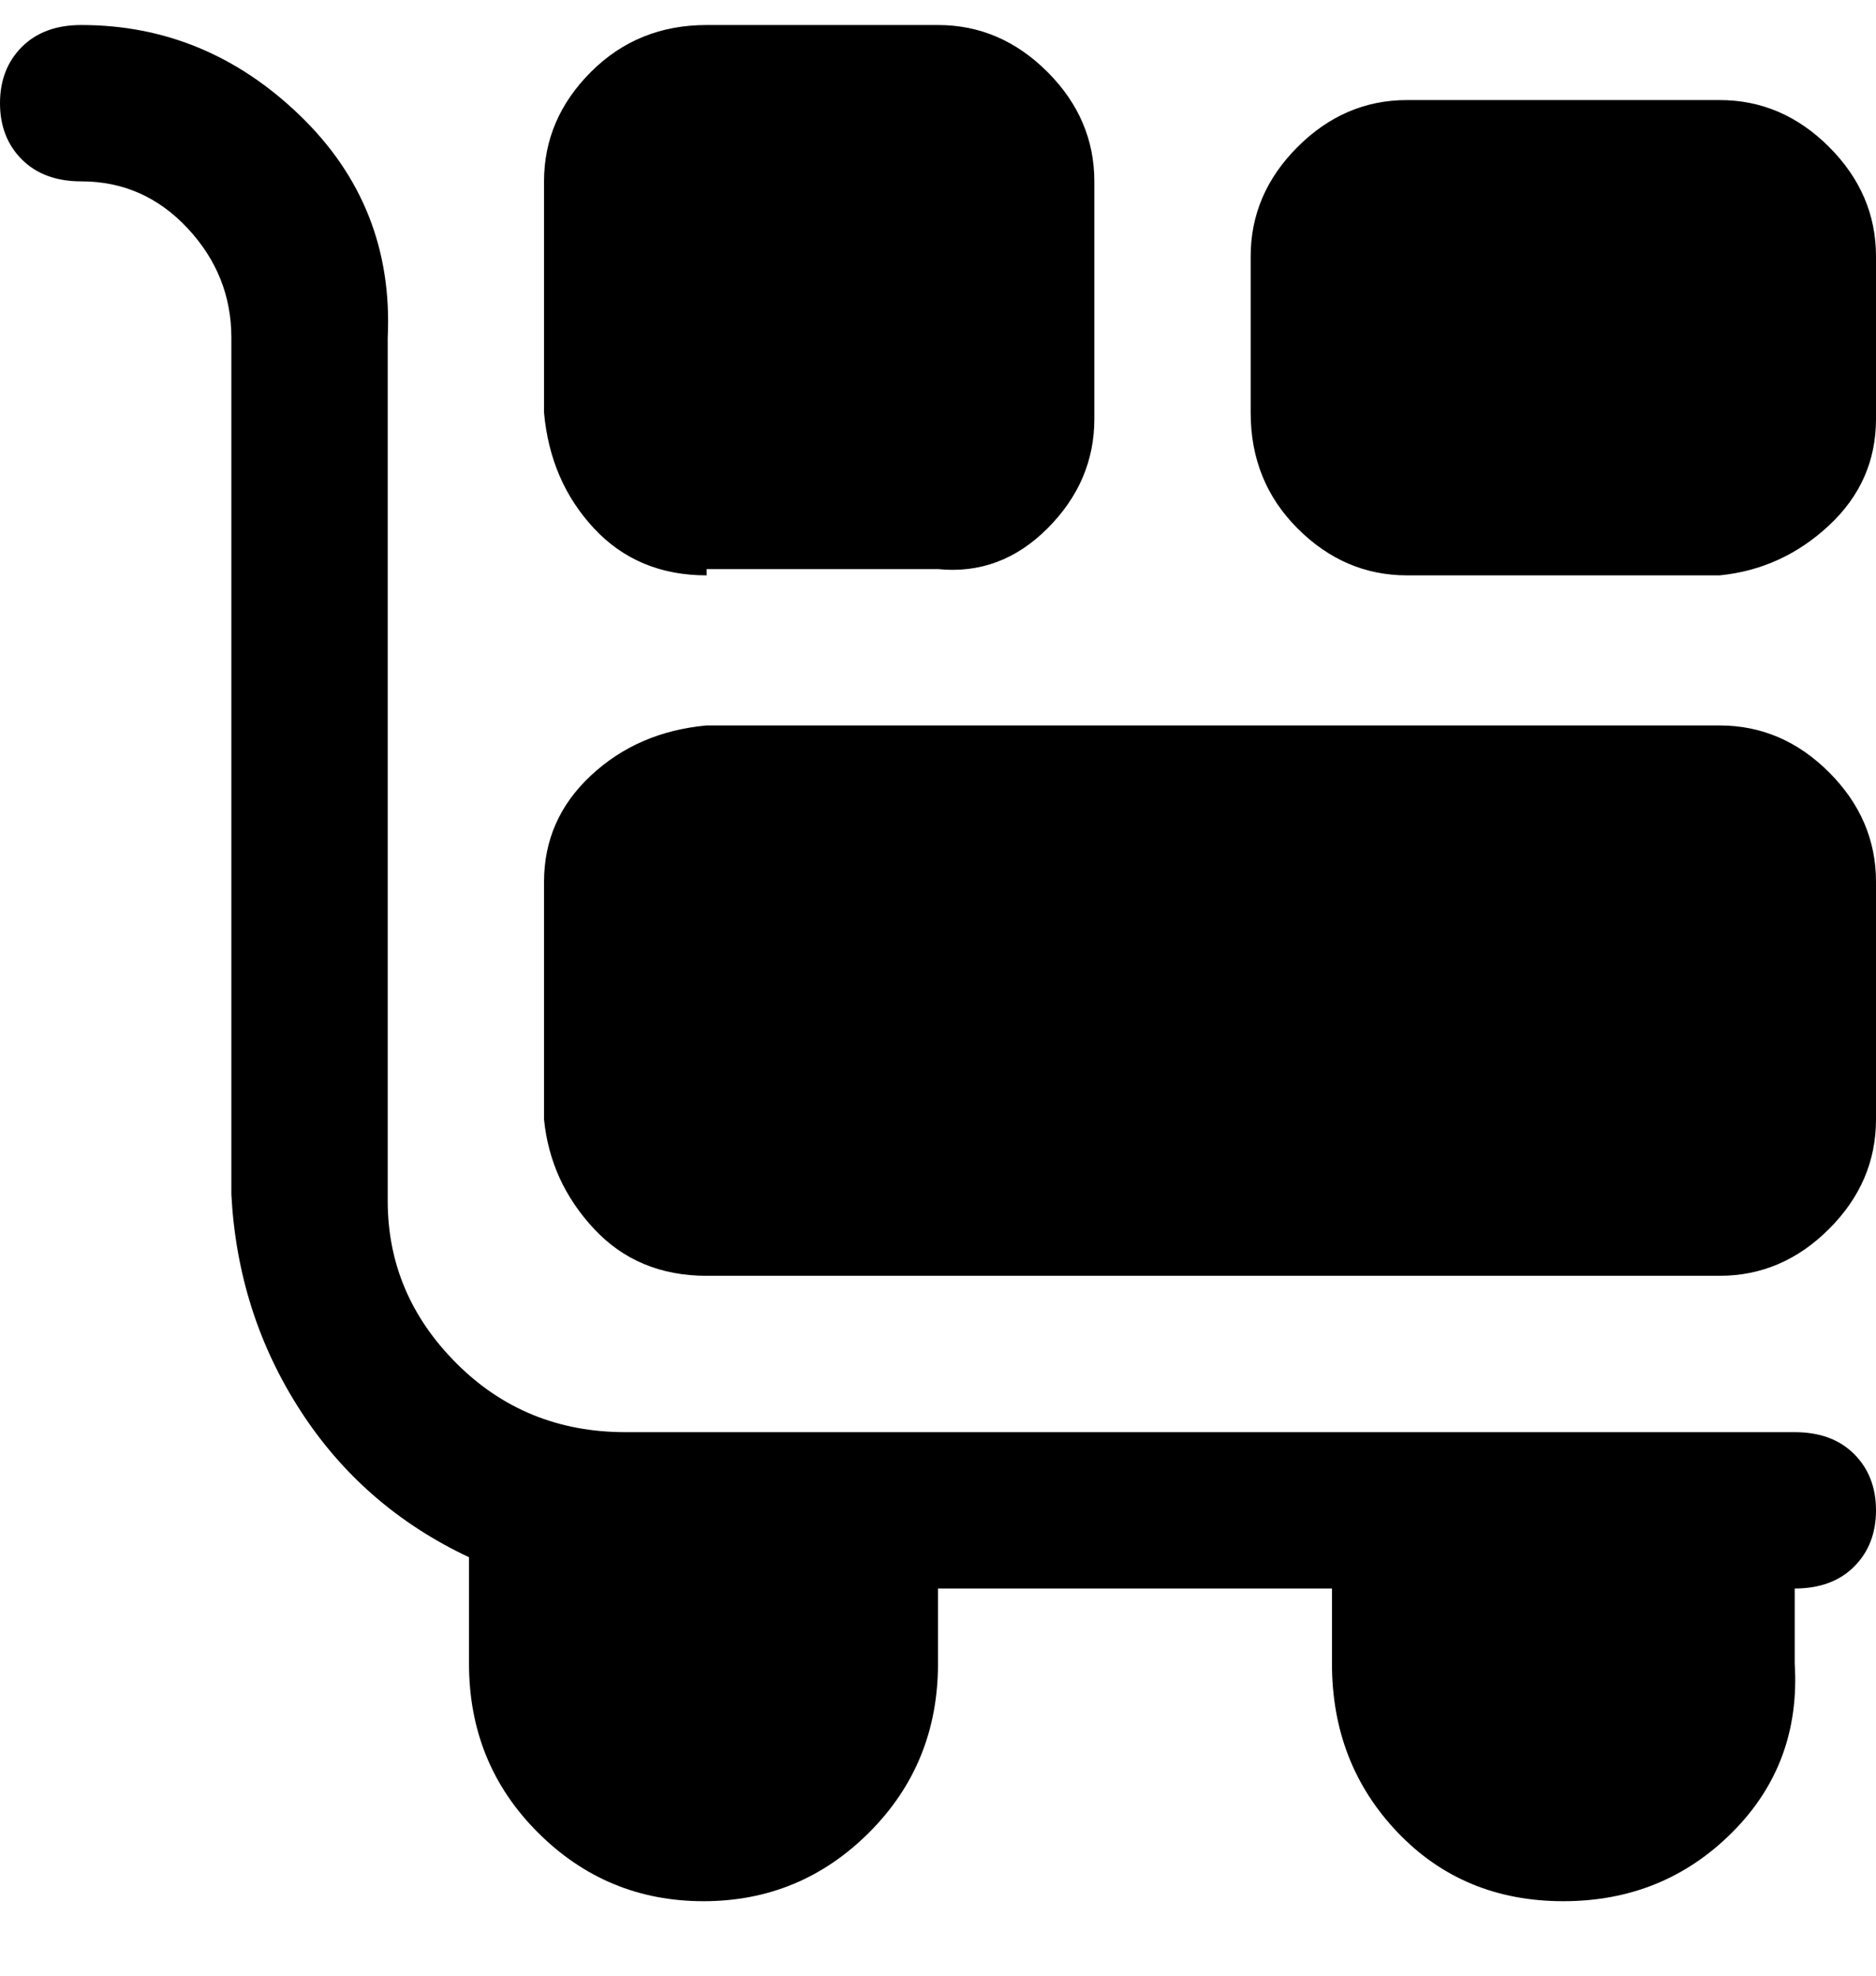 <svg viewBox="0 0 300 316" xmlns="http://www.w3.org/2000/svg"><path d="M275 116H113q-11 1-18.5 8T87 141v38q1 10 8 17.5t18 7.5h162q10 0 17.5-7.5T300 179v-38q0-10-7.5-17.5T275 116zM113 91h37q10 1 17.5-6.5T175 67V29q0-10-7.5-17.5T150 4h-37q-11 0-18.5 7.5T87 29v37q1 11 8 18.5t18 7.5v-1zm162-75h-50q-10 0-17.5 7.5T200 41v25q0 11 7.5 18.5T225 92h50q10-1 17.5-8t7.5-17V41q0-10-7.5-17.5T275 16zm13 213H100q-16 0-27-11t-11-26V54q1-21-14-35.5T13 4Q7 4 3.5 7.5t-3.5 9q0 5.5 3.5 9T13 29q10 0 17 7.5T37 54v137q1 19 11 34.5T75 249v17q0 16 11 27t26.5 11q15.5 0 26.5-11t11-27v-12h63v12q0 16 10.5 27t26.5 11q16 0 27-11t10-27v-12q6 0 9.5-3.5t3.5-9q0-5.5-3.5-9T287 229h1z"/></svg>